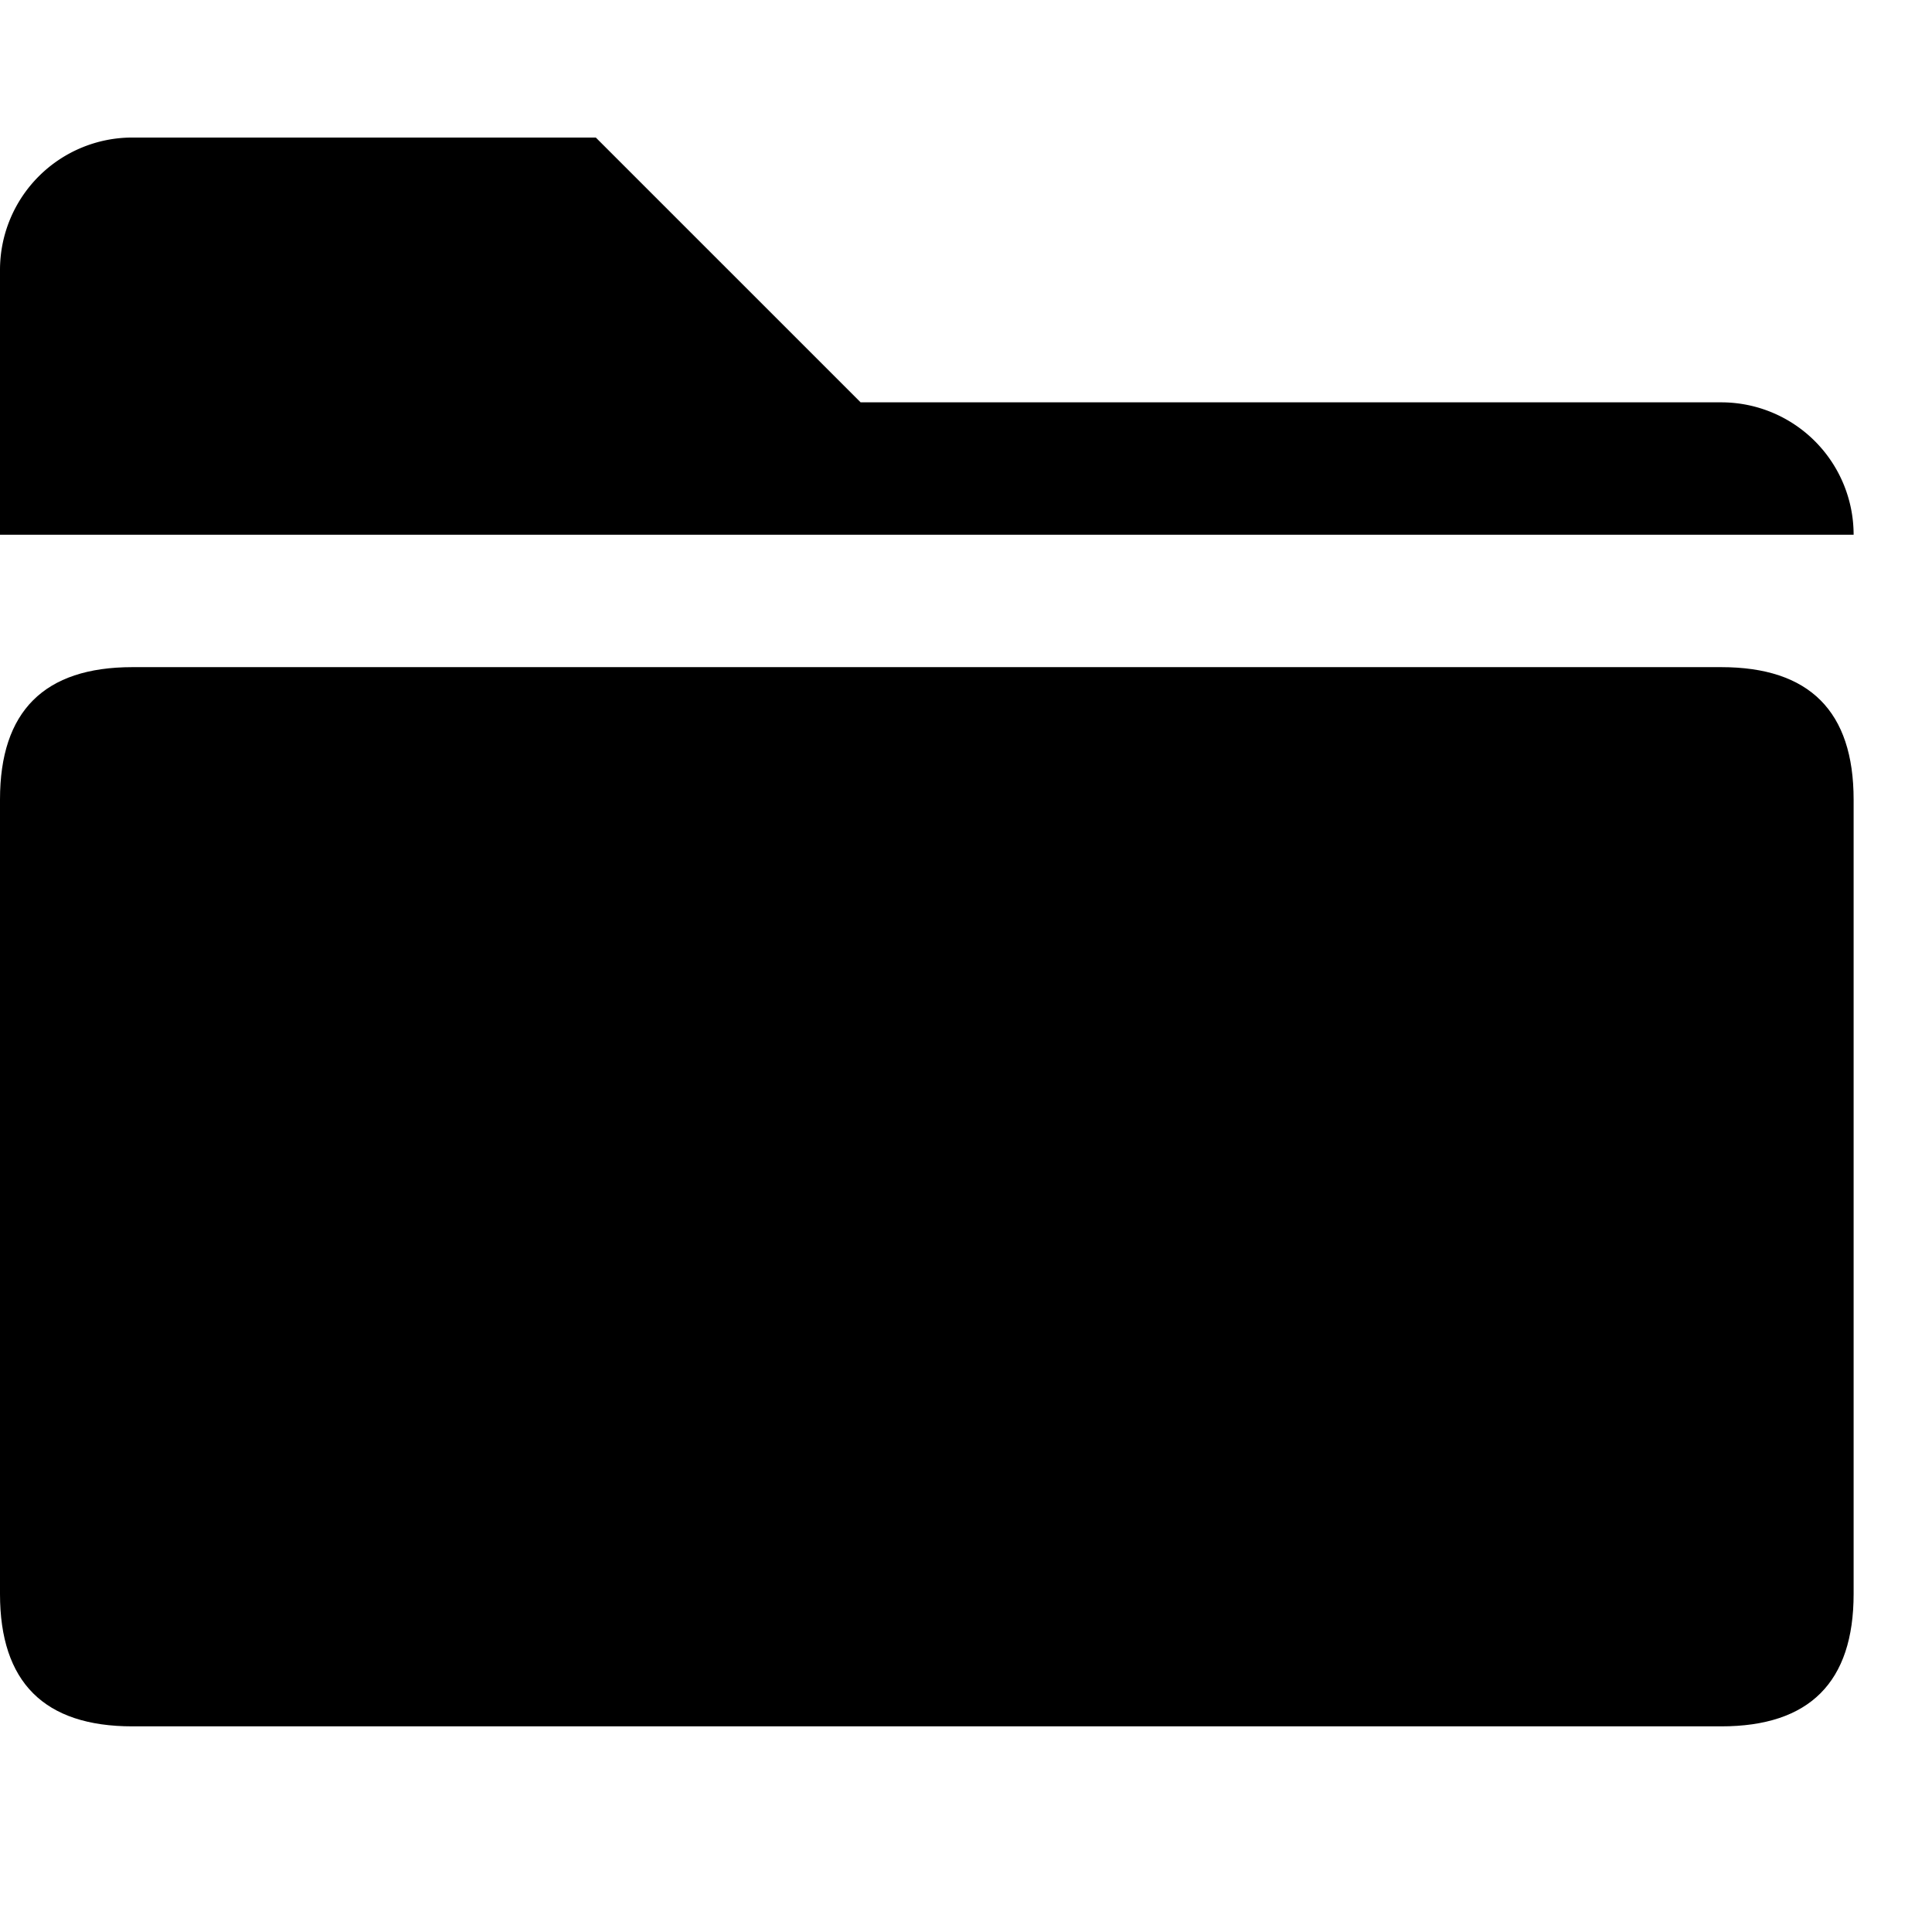 <svg t="1596453877284" viewBox="0 0 1194 1024" version="1.1" xmlns="http://www.w3.org/2000/svg" p-id="4928" width="200" height="200"><path d="M1145.56 245.477H0V81.826a81.826 81.826 0 0 1 81.826-81.826h286.39l163.651 163.651H1063.735a81.826 81.826 0 0 1 81.826 81.826z" p-id="4929"></path><path d="M0 327.303m81.826 0l981.909 0q81.826 0 81.826 81.826l0 490.954q0 81.826-81.826 81.826l-981.909 0q-81.826 0-81.826-81.826l0-490.954q0-81.826 81.826-81.826Z" p-id="4930"></path></svg>